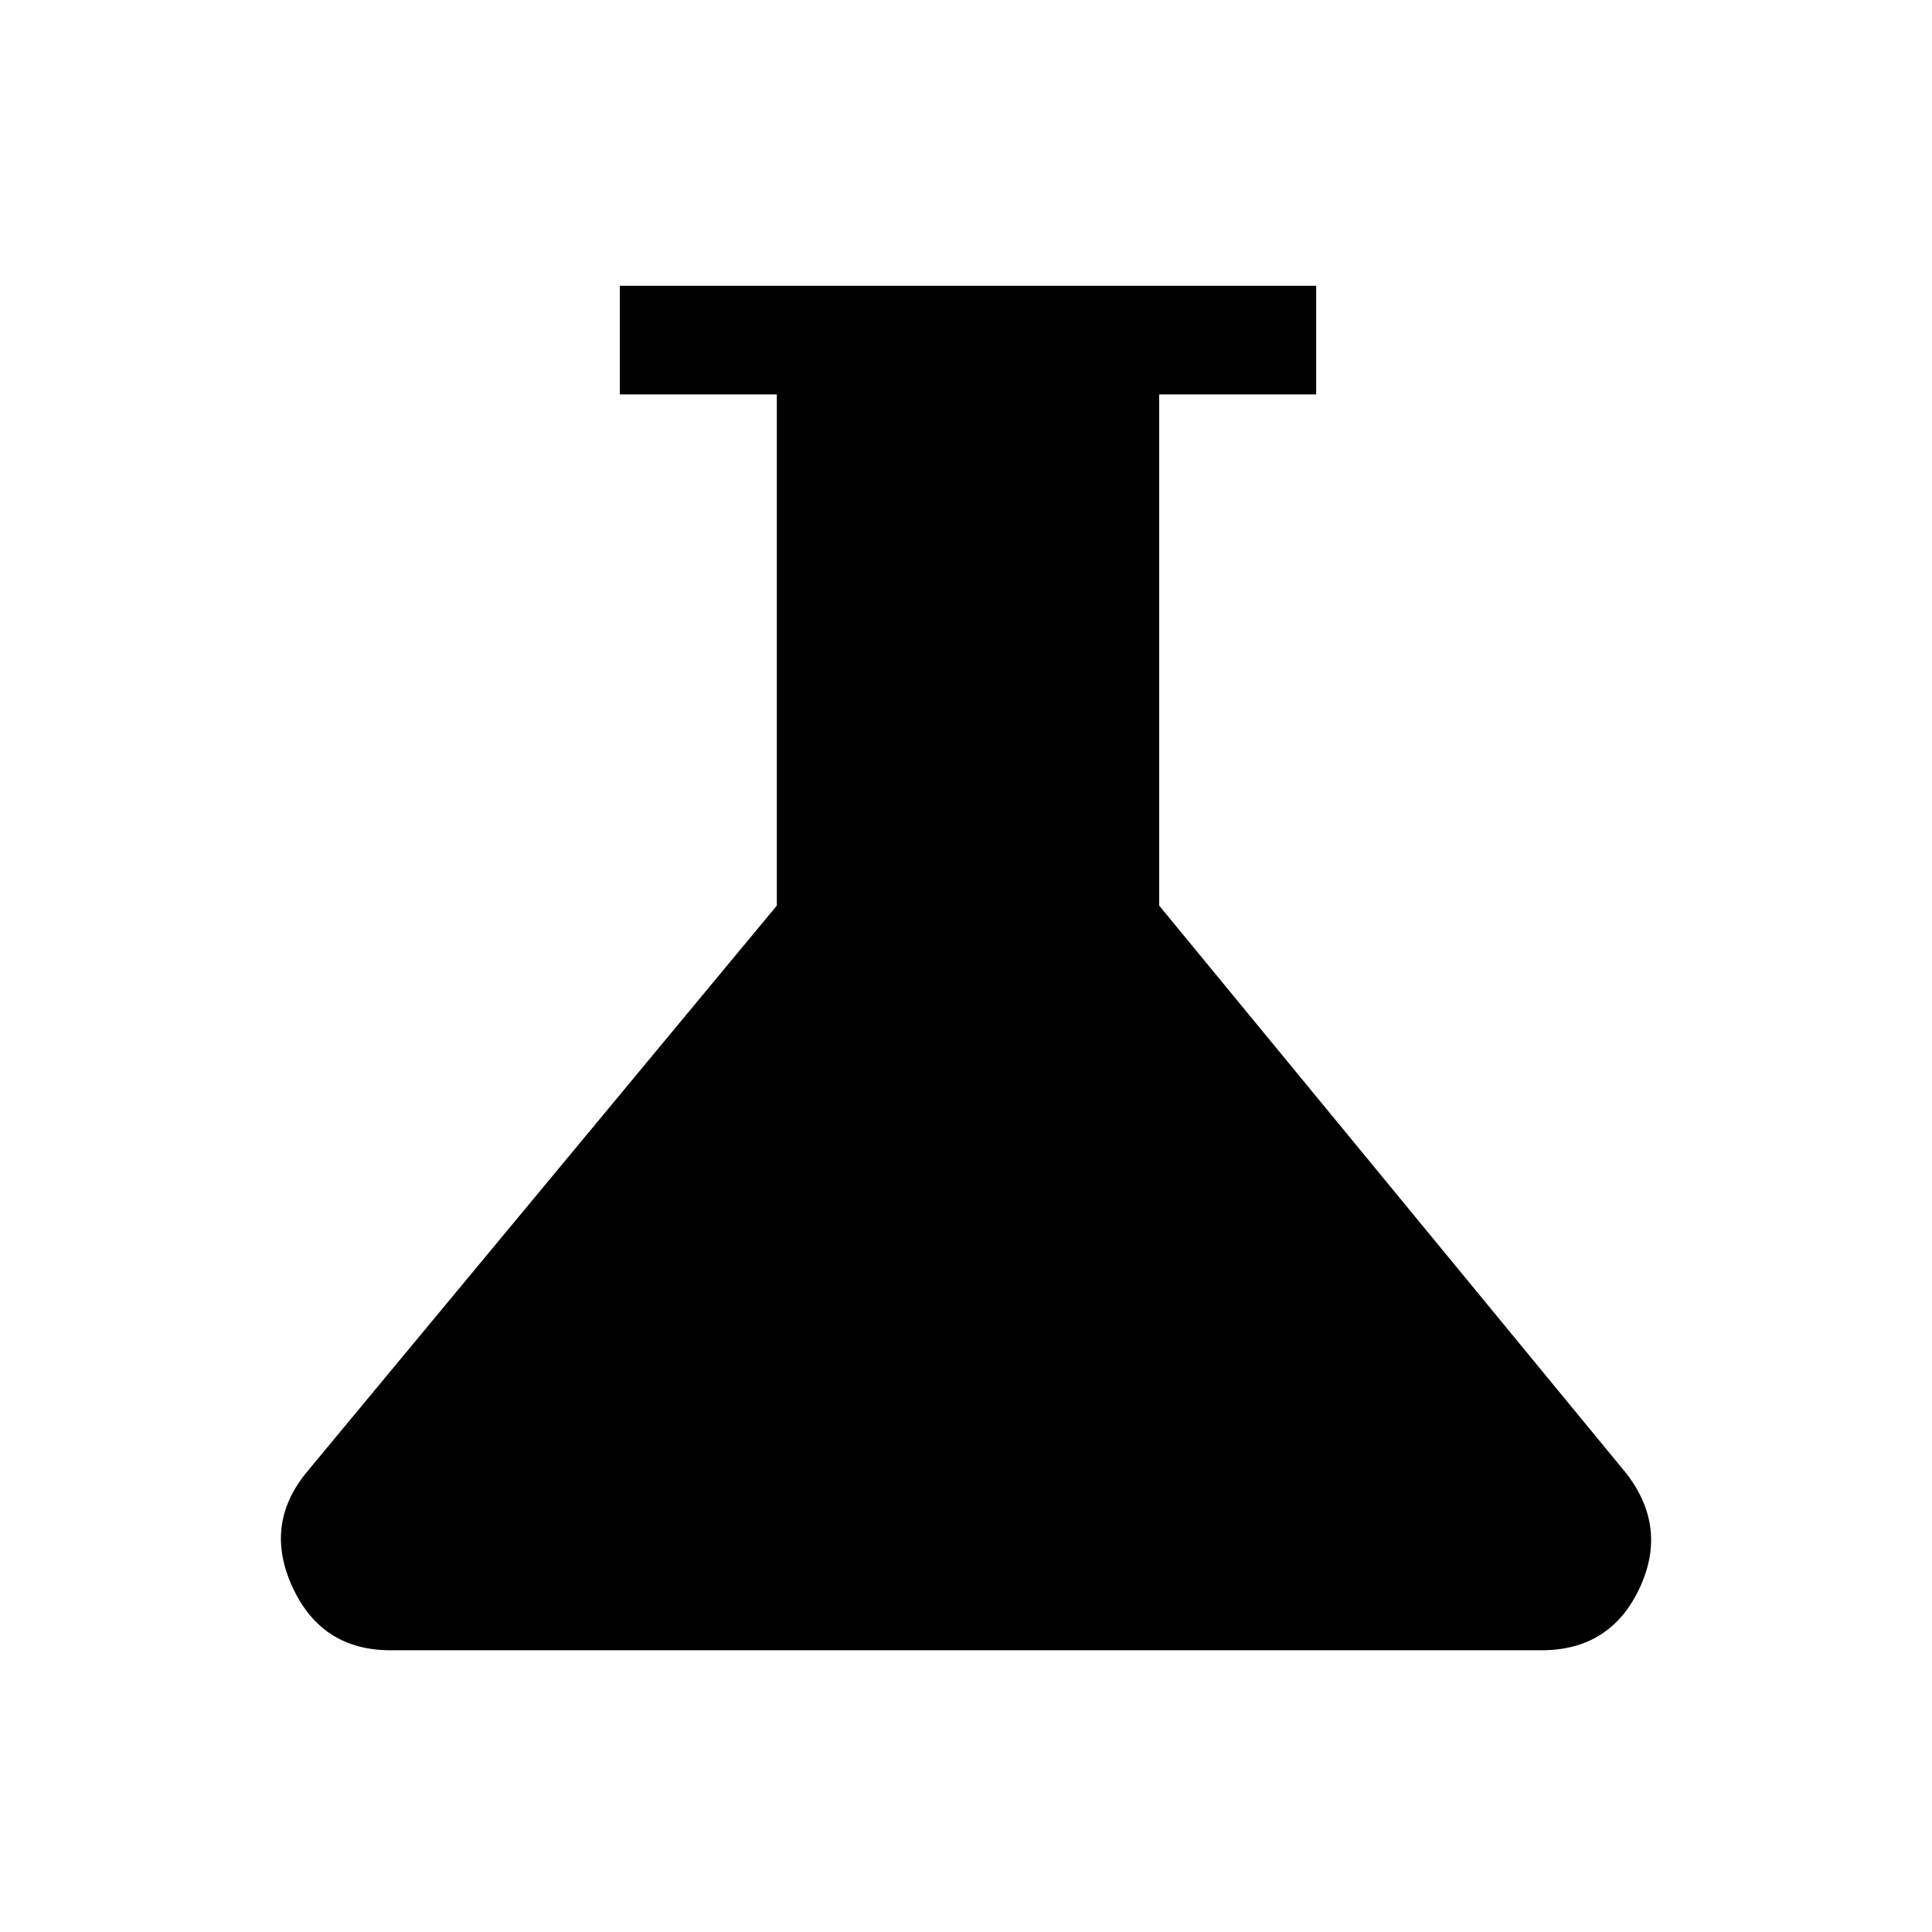 <svg xmlns="http://www.w3.org/2000/svg" height="24" width="24"><path d="M4.85 20.5q-.85 0-1.212-.775-.363-.775.162-1.425l5.85-7.05V4.9H7.7V3.55h8.65V4.9H14.4v6.35l5.8 7.05q.525.675.163 1.438-.363.762-1.213.762Z"/></svg>